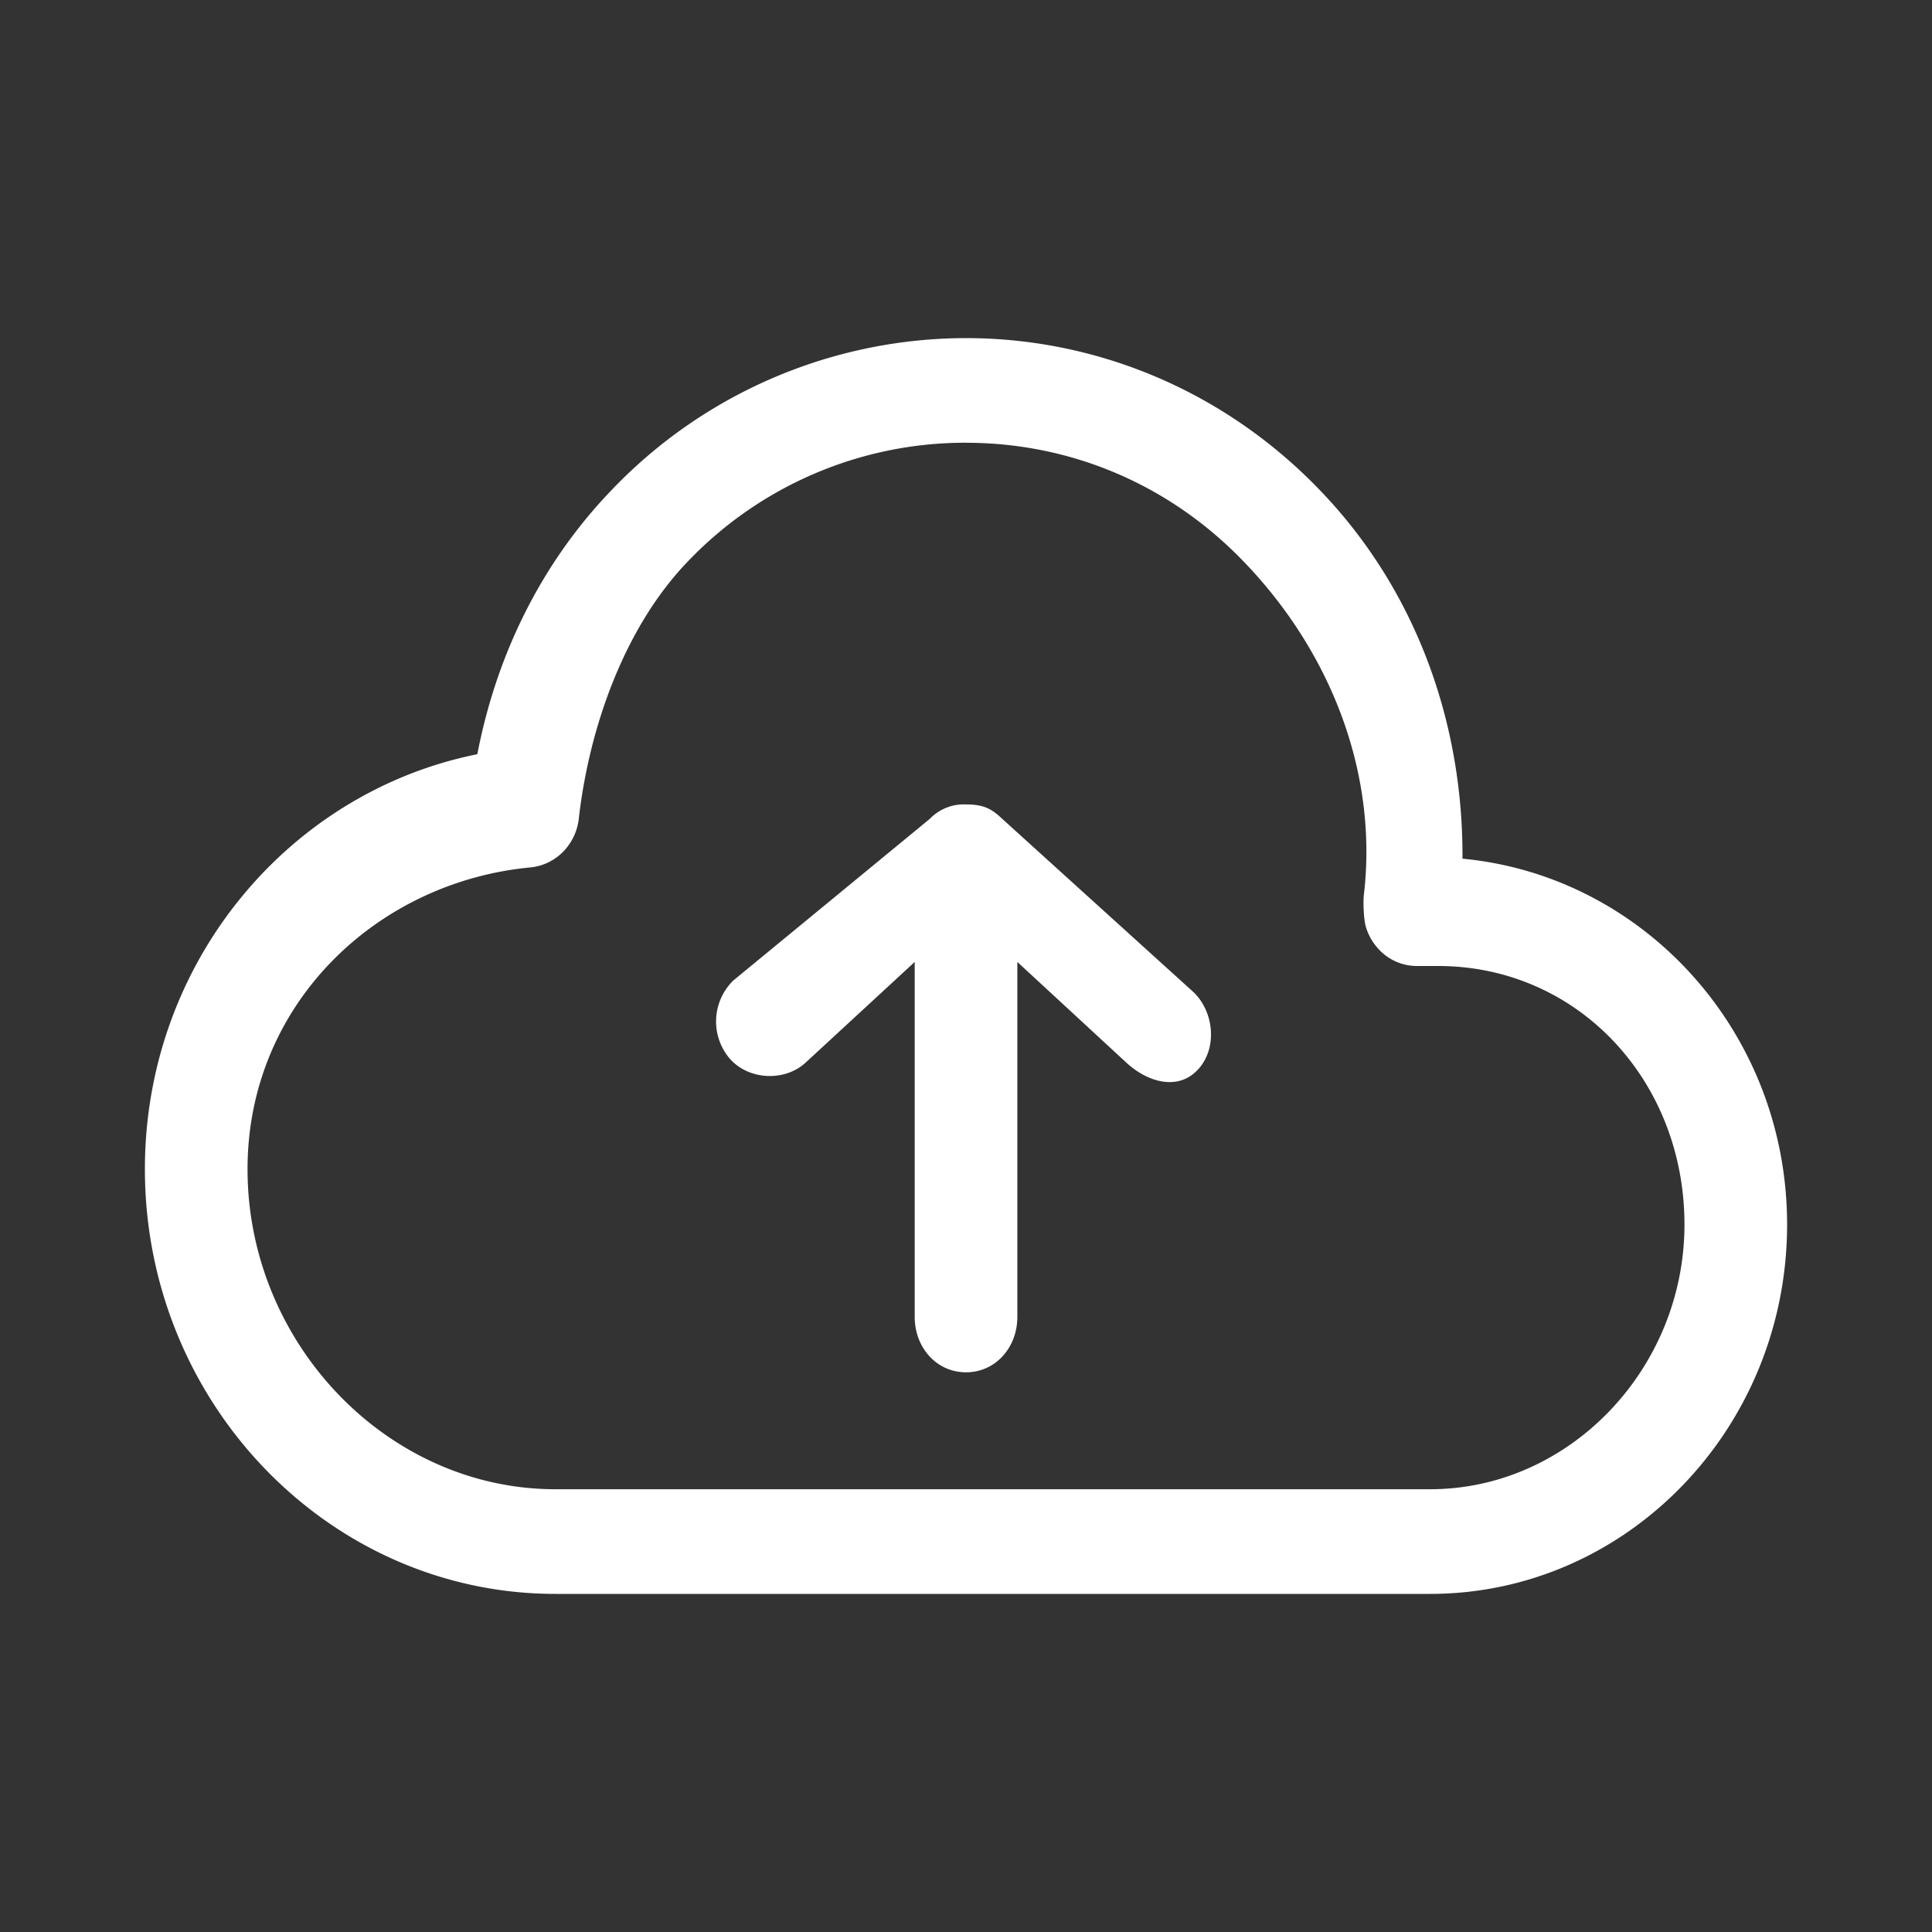 <svg xmlns="http://www.w3.org/2000/svg" viewBox="0 0 40 40" focusable="false"
    class="chakra-icon chakra-icon css-1d6j3uy">
    <rect x="0" y="0" width="40" height="40" fill="#333333" stroke="none"/>
    <path fill="white"
        d="M20 7a10.161 10.161 0 00-7.322 3.13c-1.5 1.552-2.41 3.477-2.795 5.485C5.97 16.4 3 19.937 3 24.205 3 29.05 6.819 33 11.5 33h18.109C33.684 33 37 29.57 37 25.353c0-3.98-2.963-7.22-6.721-7.575.017-2.768-.933-5.542-2.969-7.647C25.295 8.046 22.645 7 20 7zm0 2.167c2.084 0 4.147.801 5.74 2.45 1.84 1.903 2.786 4.421 2.499 6.896-.02.16-.006.521.04.677.046.155.124.298.228.42a1.078 1.078 0 00.83.39h.438c2.886 0 5.1 2.368 5.1 5.353s-2.38 5.48-5.266 5.48H11.5c-3.483 0-6.375-3.024-6.375-6.627 0-3.403 2.661-5.948 5.865-6.248.251-.026.487-.14.667-.322.18-.182.296-.423.326-.682.204-1.818.914-3.94 2.266-5.338A7.945 7.945 0 0120 9.166zm0 7.488a.976.976 0 00-.75.299l-4.066 3.345a1.186 1.186 0 00-.07 1.625c.393.442 1.142.474 1.571.071l2.253-2.079v7.349c0 .633.45 1.147 1.062 1.147.612 0 1.063-.514 1.063-1.147v-7.349l2.252 2.08c.43.402 1.052.59 1.466.17.437-.442.357-1.217-.07-1.624l-3.96-3.588c-.22-.208-.381-.299-.751-.299z"></path>
</svg>